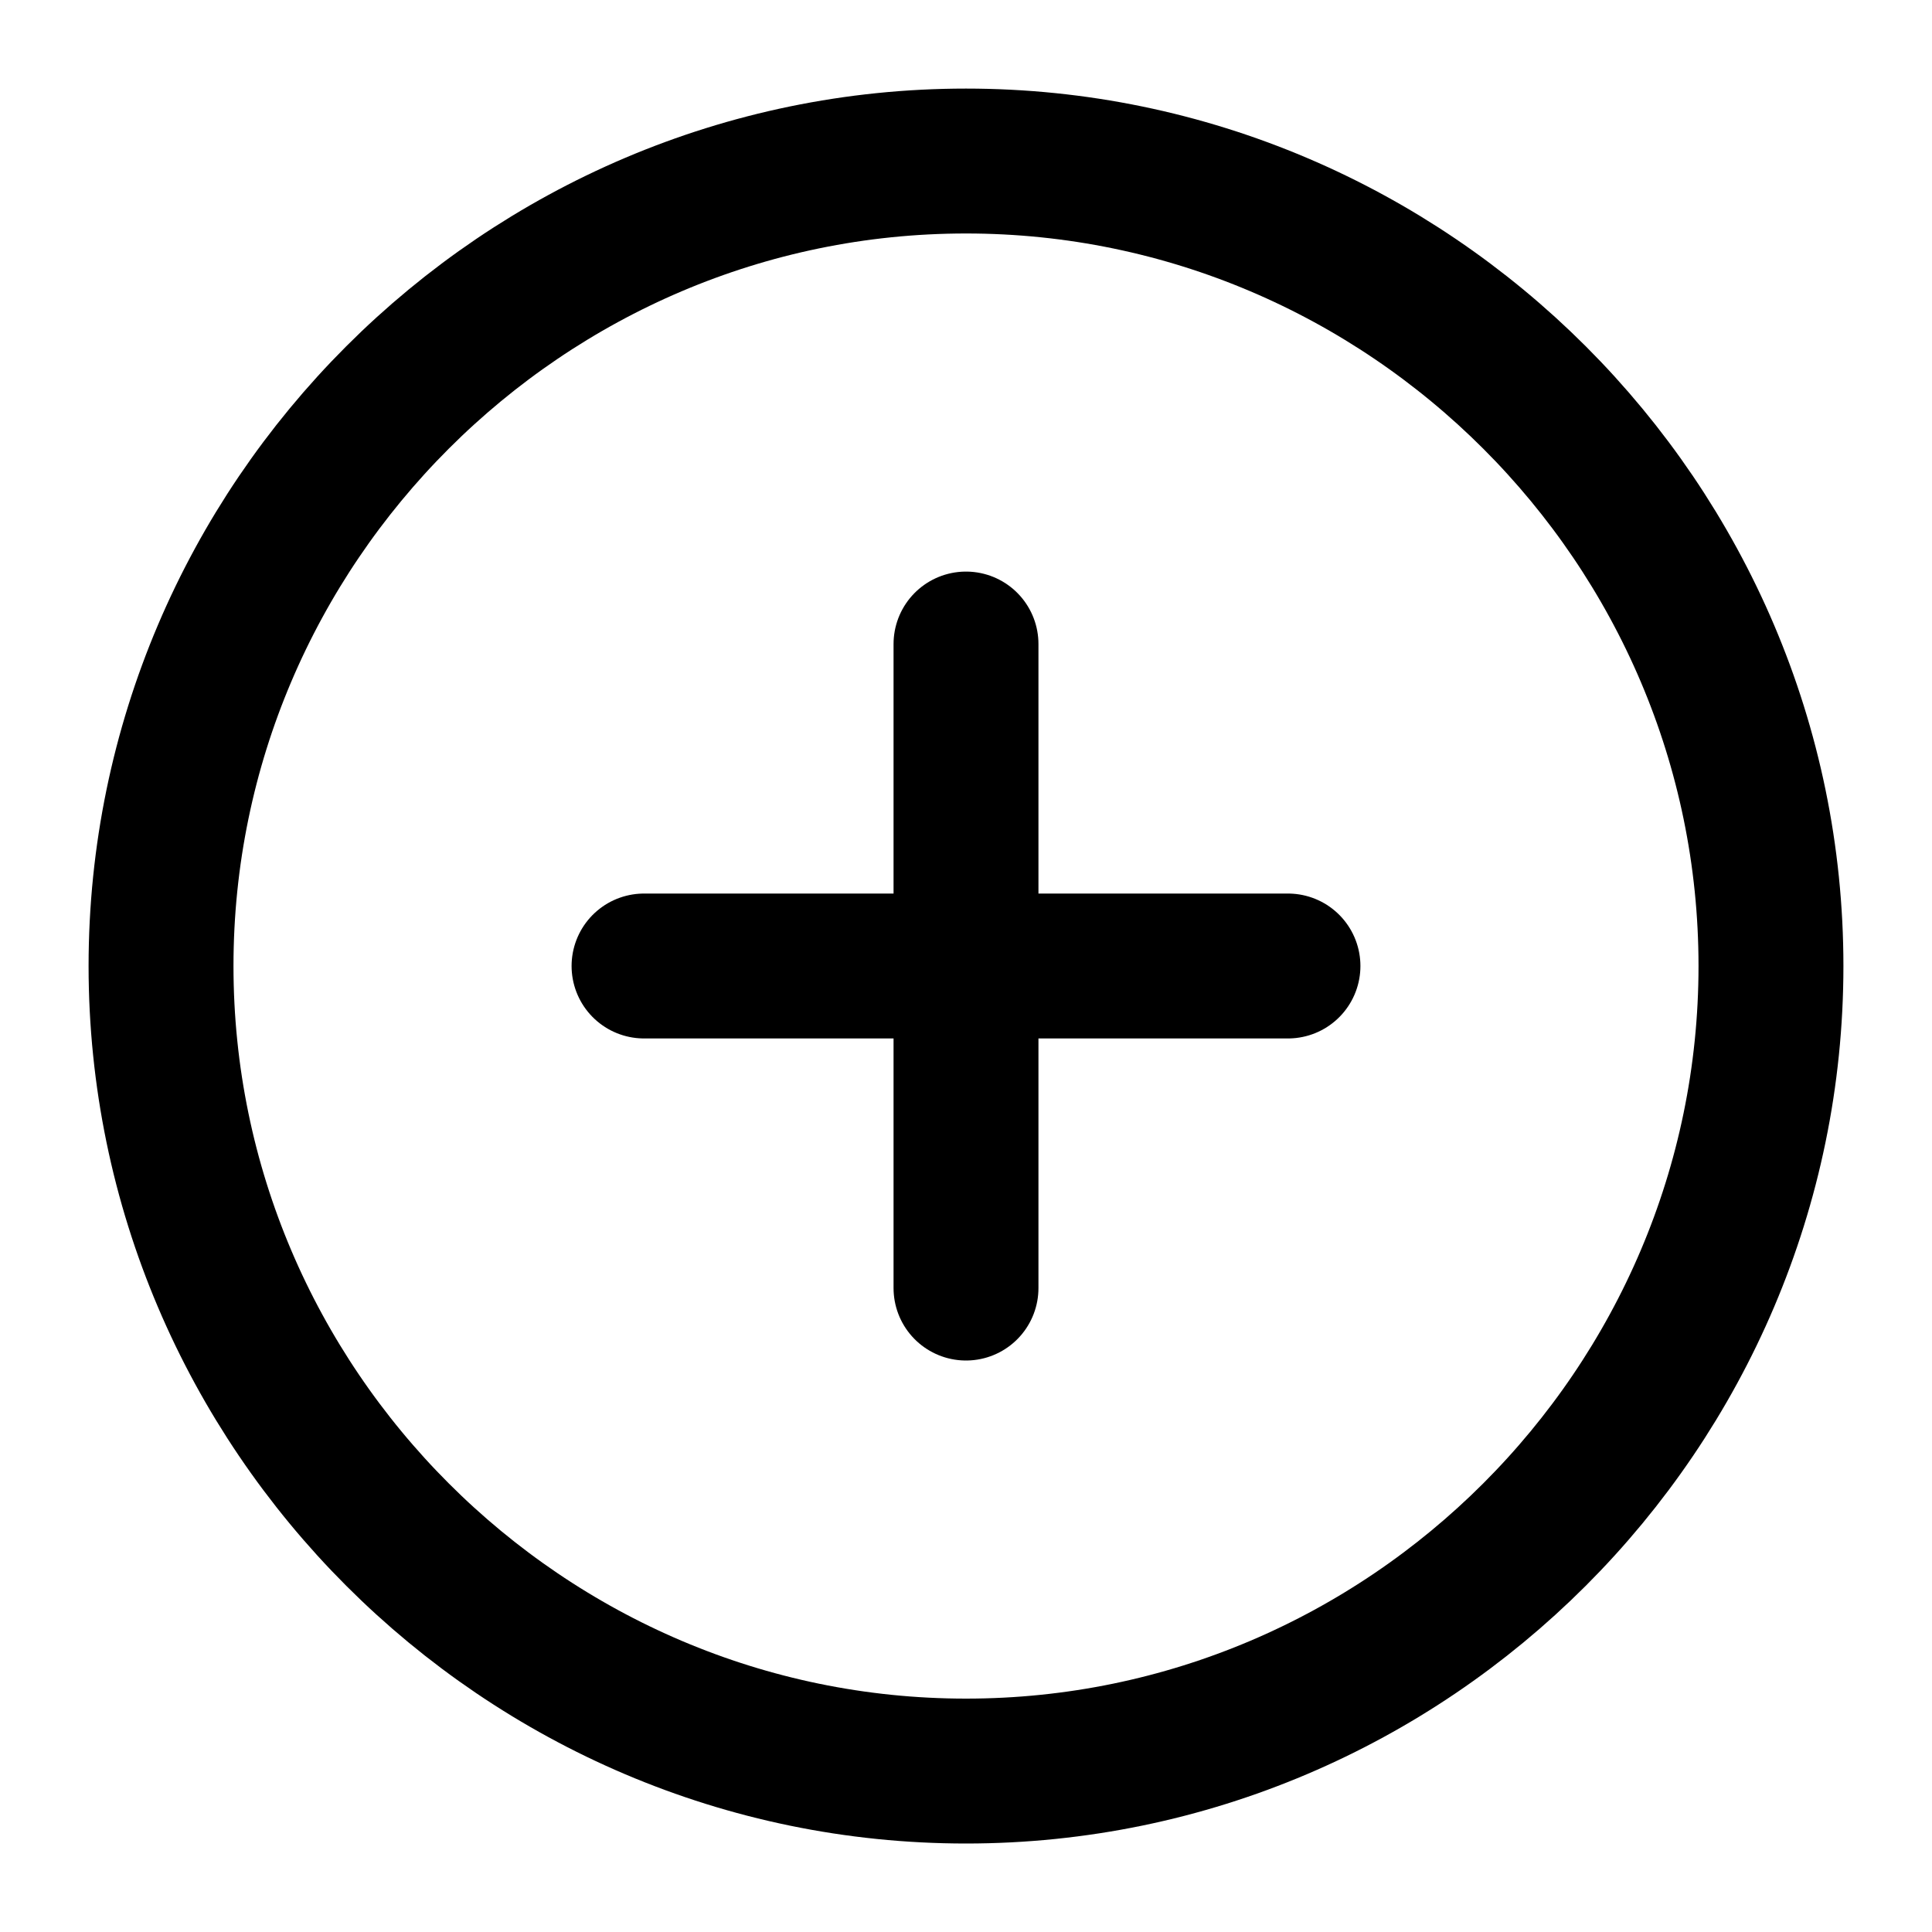 <svg width="20" height="20" viewBox="0 0 20 20" fill="none" xmlns="http://www.w3.org/2000/svg">
<path d="M10 18.334C14.583 18.334 18.333 14.584 18.333 10C18.333 5.417 14.583 1.667 10 1.667C5.417 1.667 1.667 5.417 1.667 10C1.667 14.584 5.417 18.334 10 18.334Z" stroke="currentColor" stroke-width="1.5" stroke-linecap="round" stroke-linejoin="round"/>
<path d="M6.667 10H13.333" stroke="currentColor" stroke-width="1.5" stroke-linecap="round" stroke-linejoin="round"/>
<path d="M10 13.334V6.667" stroke="currentColor" stroke-width="1.5" stroke-linecap="round" stroke-linejoin="round"/>
</svg>
